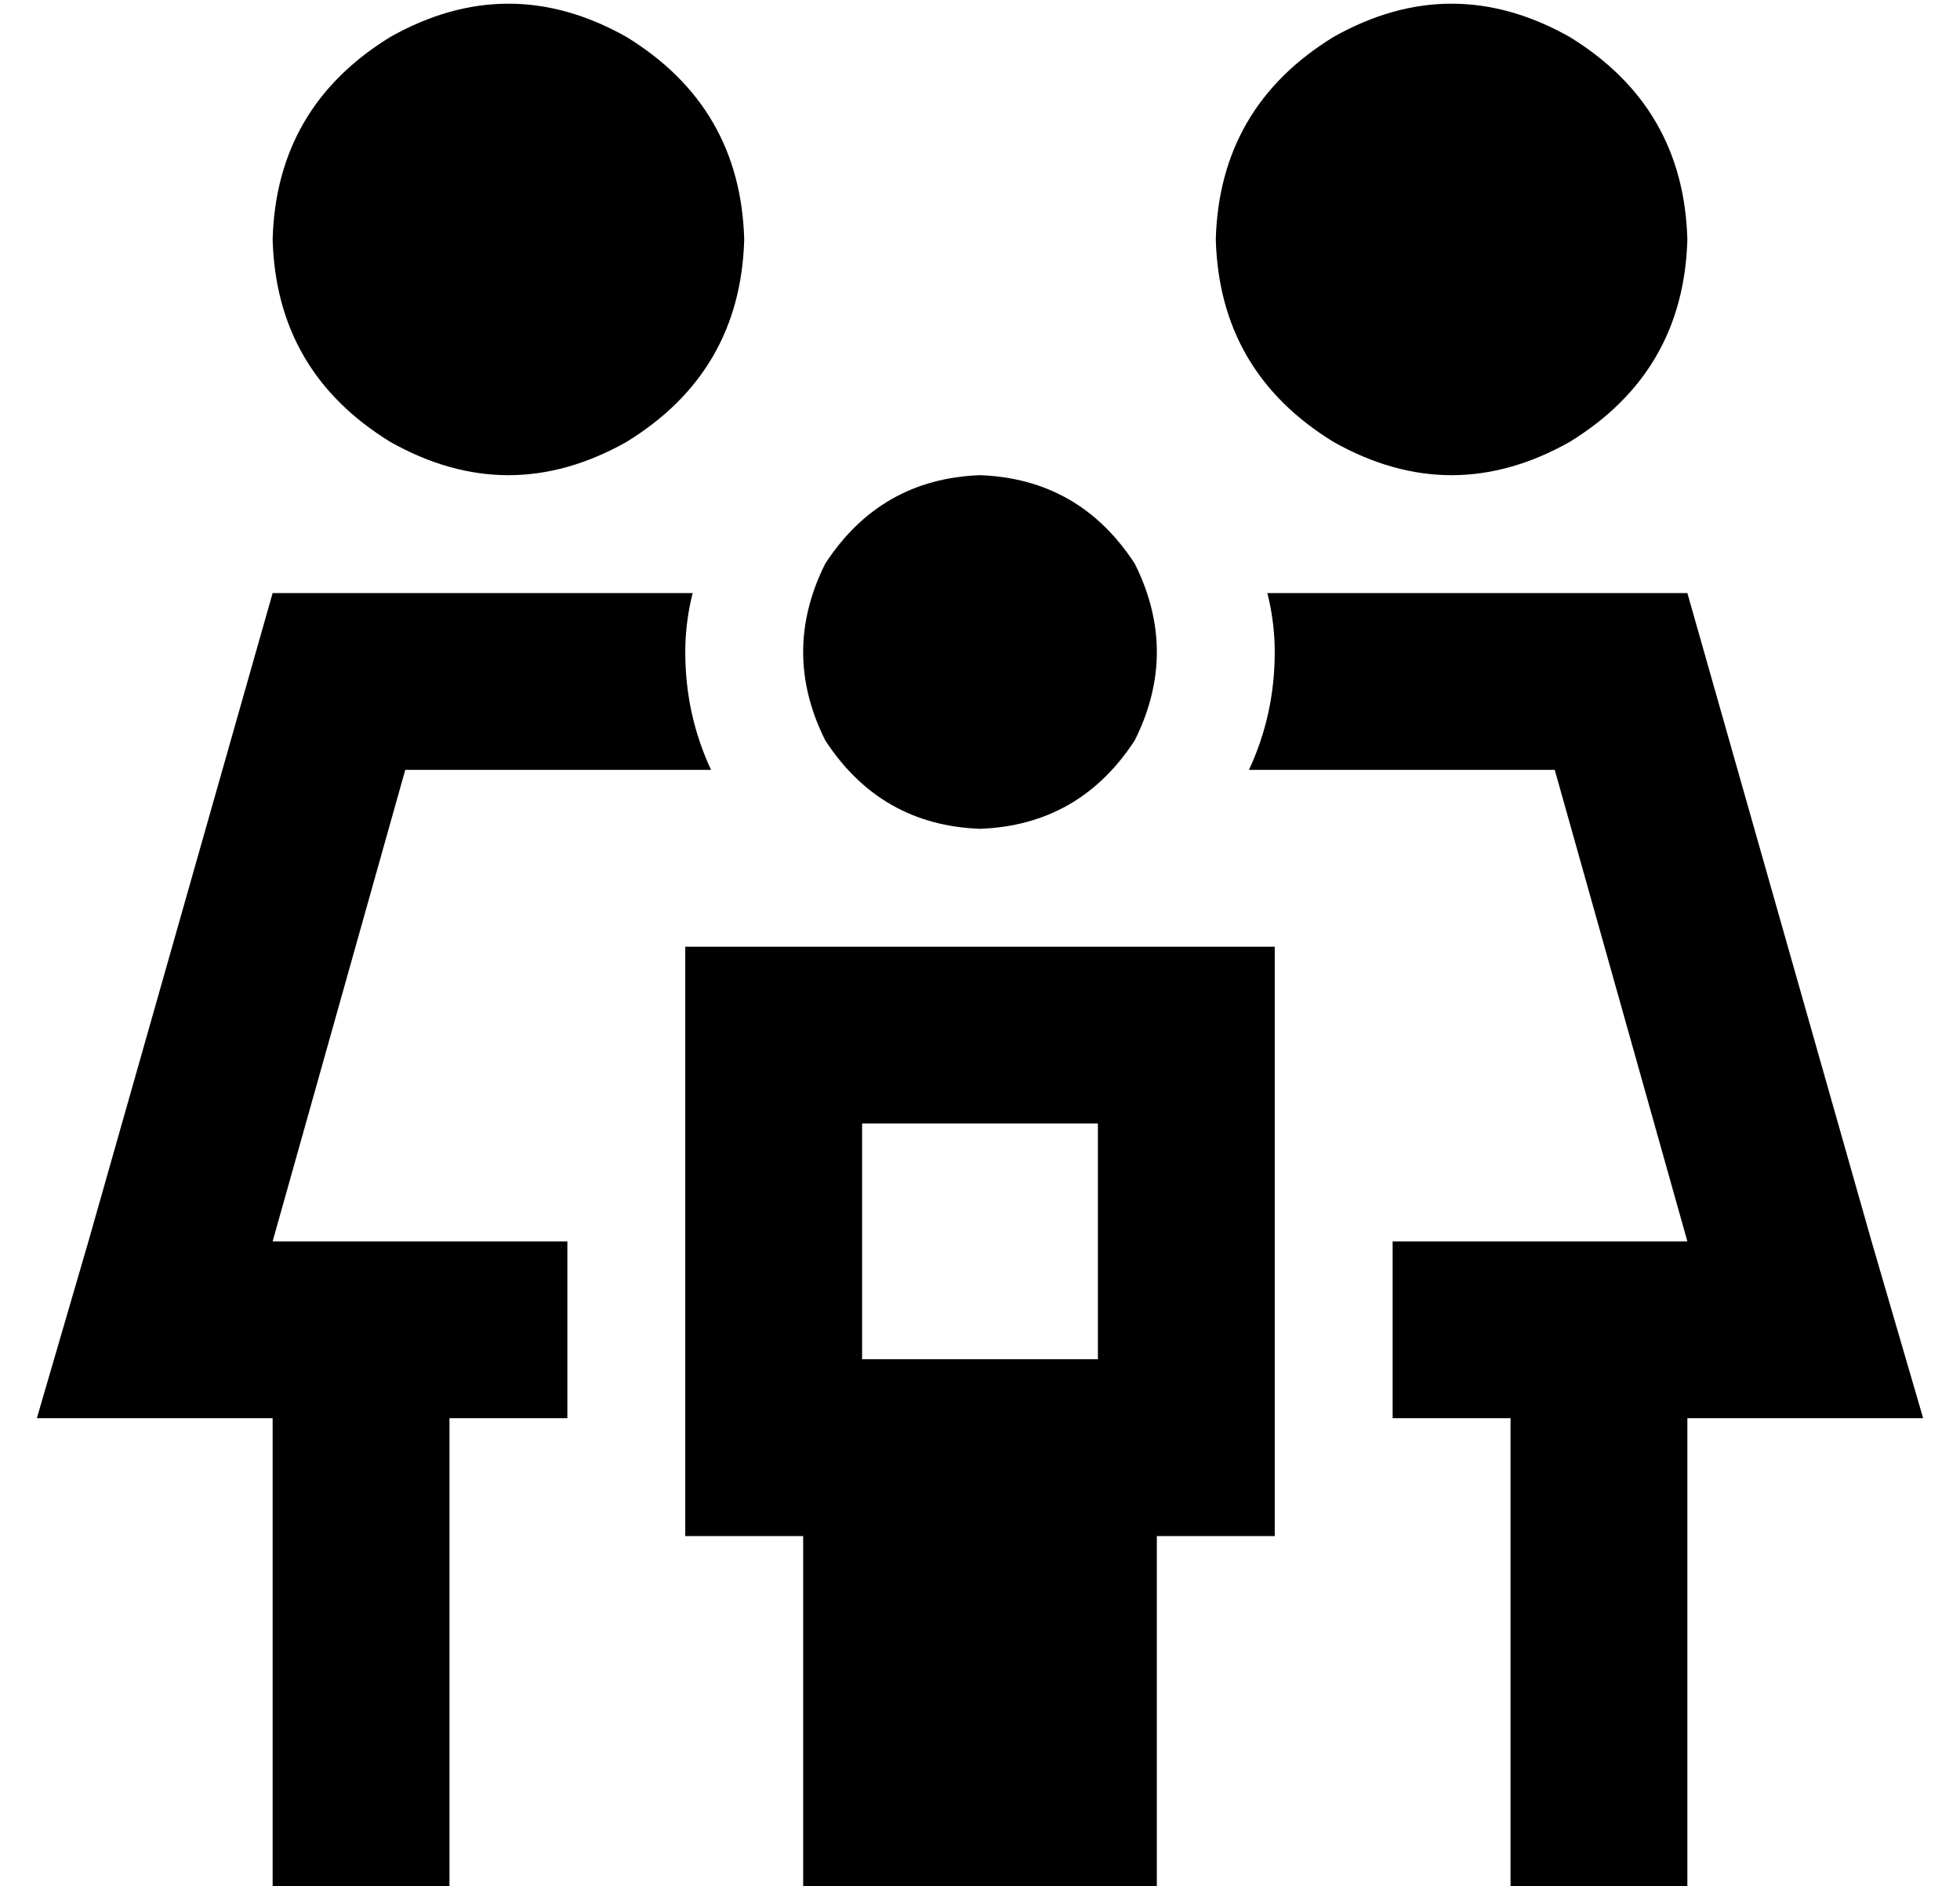 <?xml version="1.0" standalone="no"?>
<!DOCTYPE svg PUBLIC "-//W3C//DTD SVG 1.1//EN" "http://www.w3.org/Graphics/SVG/1.1/DTD/svg11.dtd" >
<svg xmlns="http://www.w3.org/2000/svg" xmlns:xlink="http://www.w3.org/1999/xlink" version="1.1" viewBox="-10 -40 532 512">
   <path fill="currentColor"
d="M64 25q1 -36 32 -55q32 -18 64 0q31 19 32 55q-1 36 -32 55q-32 18 -64 0q-31 -19 -32 -55v0zM100 169l-36 128l36 -128l-36 128h80v0v48v0h-32v0v104v0v24v0h-48v0v-24v0v-104v0h-14h-50l14 -48v0l50 -176v0h114v0q-2 8 -2 16q0 17 7 32h-27h-56zM329 169q7 -15 7 -32
q0 -8 -2 -16h114v0l50 176v0l14 48v0h-50h-14v104v0v24v0h-48v0v-24v0v-104v0h-32v0v-48v0h80v0l-36 -128v0h-28h-55zM320 25q1 -36 32 -55q32 -18 64 0q31 19 32 55q-1 36 -32 55q-32 18 -64 0q-31 -19 -32 -55v0zM256 89q27 1 42 24q12 24 0 48q-15 23 -42 24
q-27 -1 -42 -24q-12 -24 0 -48q15 -23 42 -24v0zM336 329v48v-48v48h-32v0v96v0h-96v0v-96v0h-32v0v-48v0v-64v0v-48v0h48h112v48v0v64v0zM224 329h64h-64h64v-64v0h-64v0v64v0z" />
</svg>
